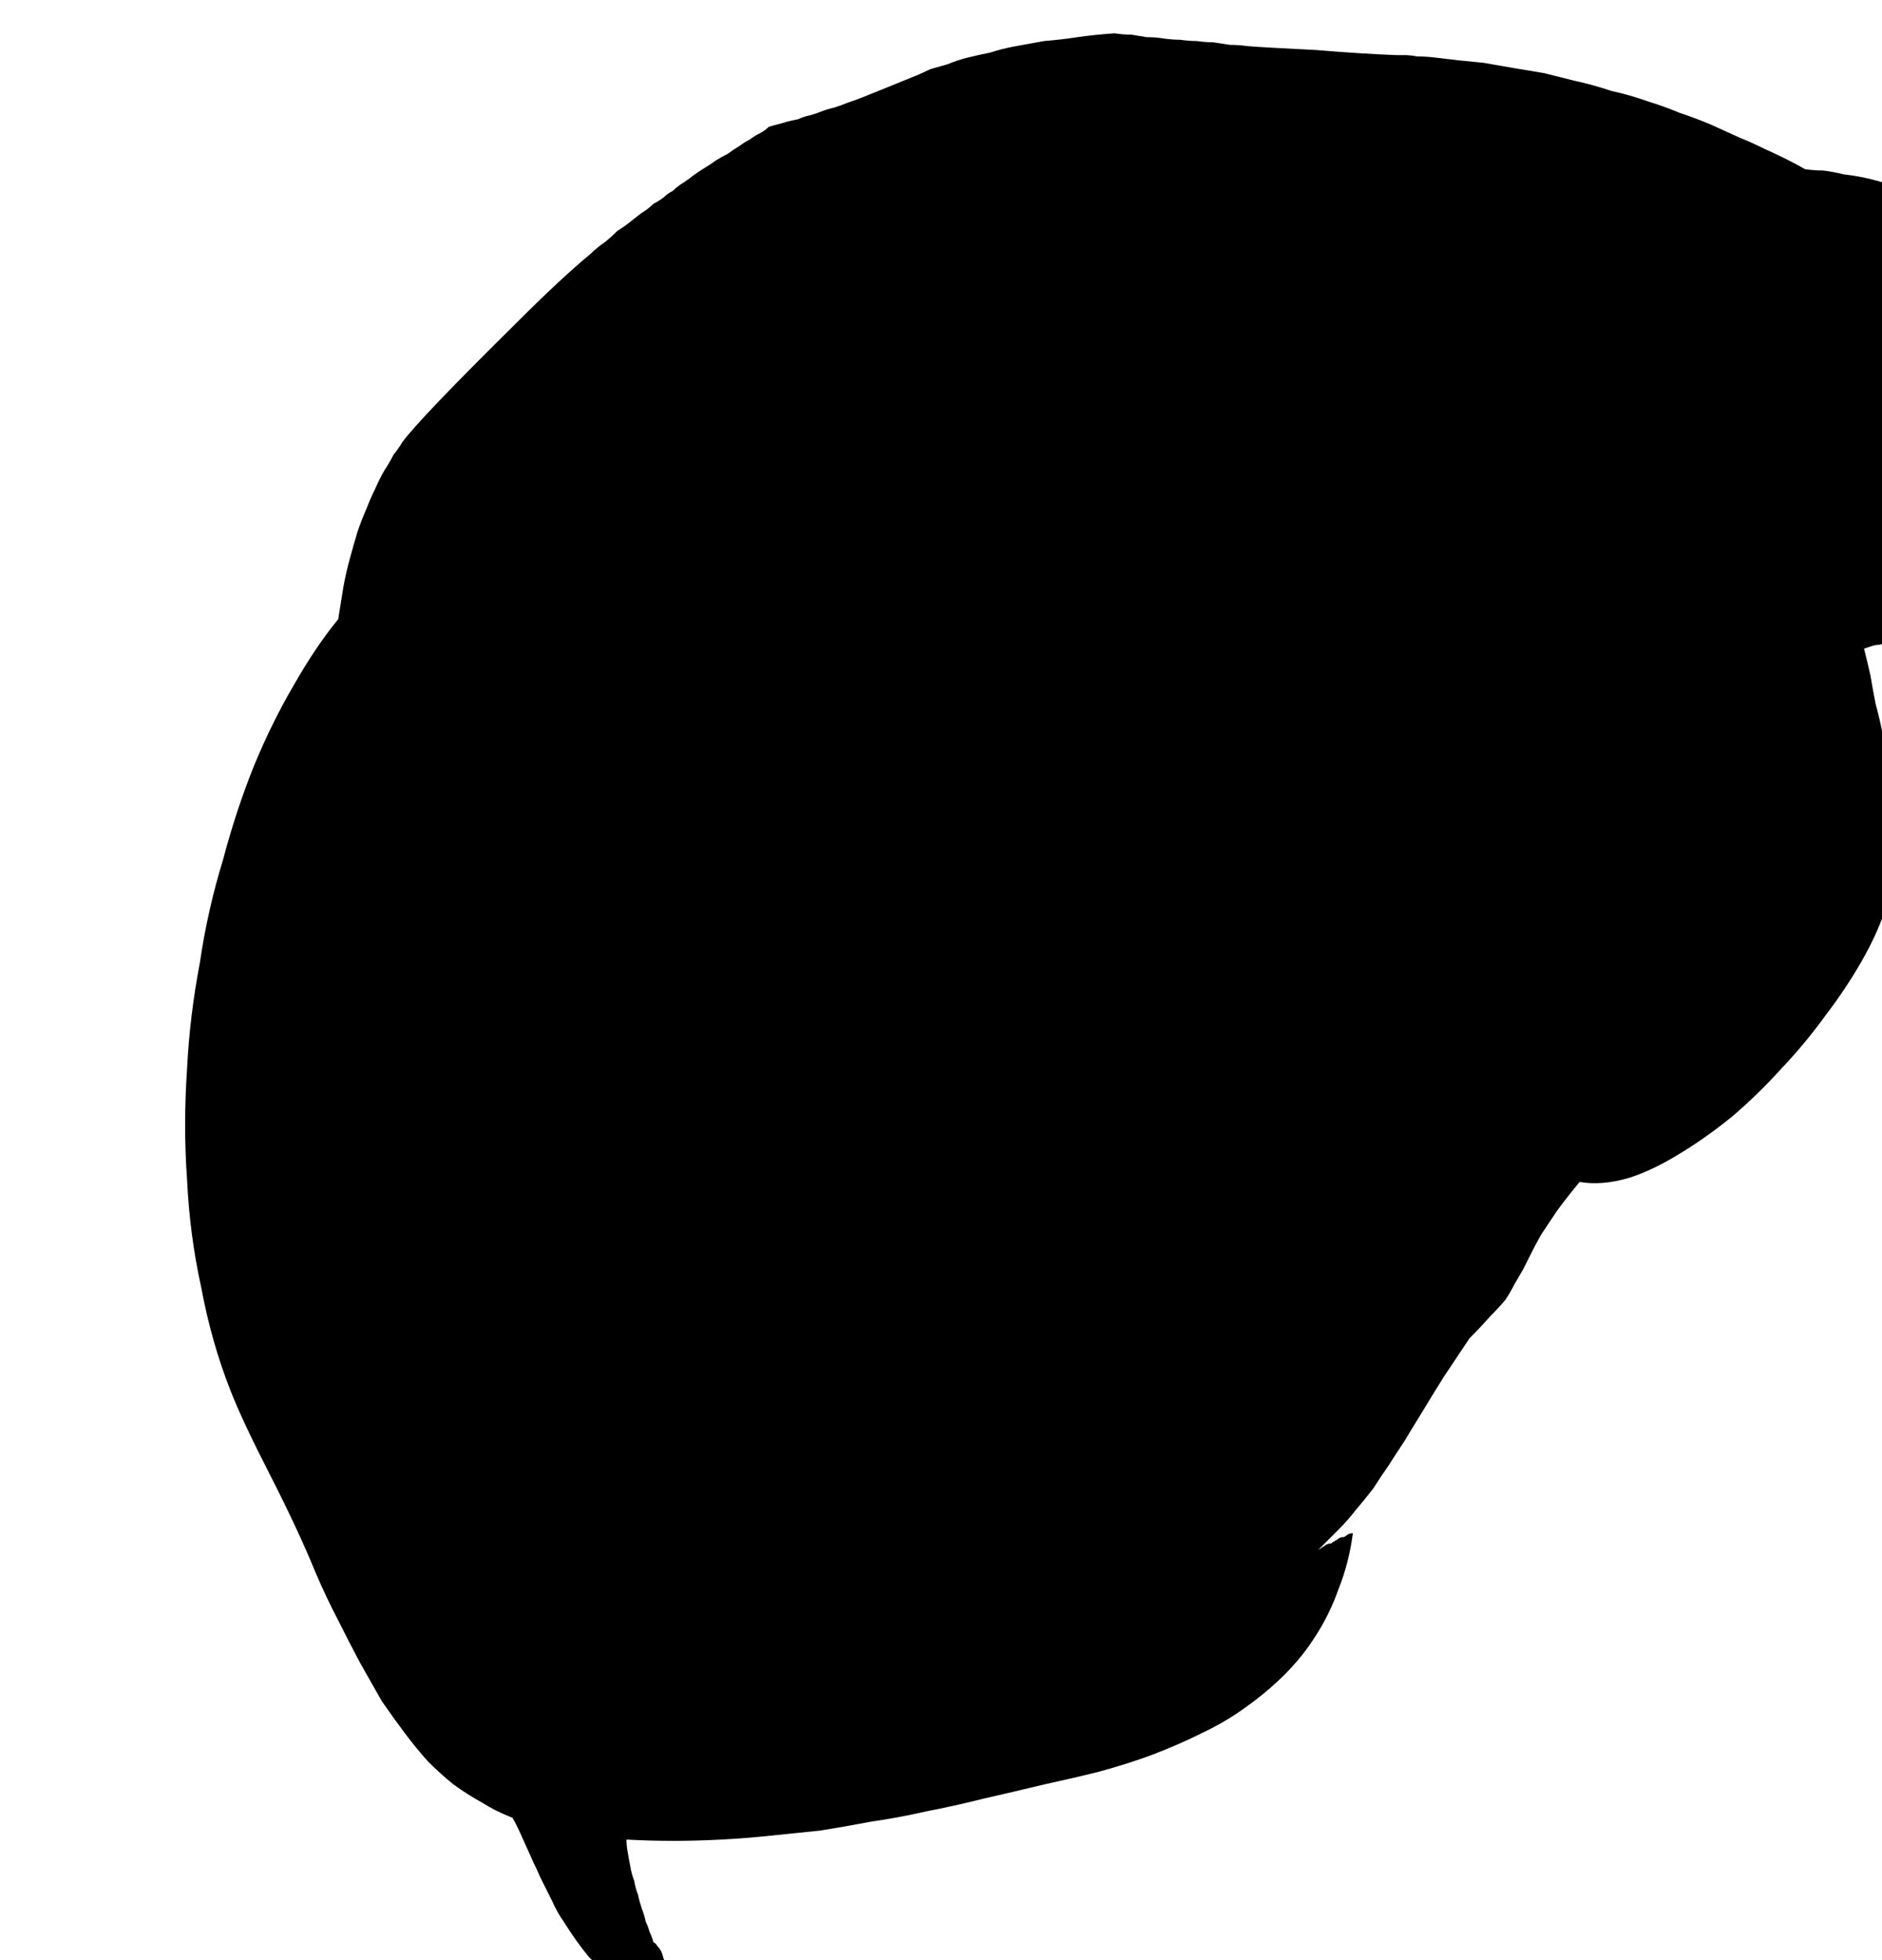 <?xml version="1.0" encoding="UTF-8" standalone="no"?>
<svg xmlns:xlink="http://www.w3.org/1999/xlink" height="76.45px" width="73.45px" xmlns="http://www.w3.org/2000/svg">
  <g transform="matrix(1.0, 0.0, 0.0, 1.0, 36.7, 38.25)">
    <path d="M45.4 -18.6 Q45.35 -18.55 45.3 -18.5 45.3 -18.45 45.25 -18.35 45.2 -18.3 45.15 -18.25 45.1 -18.2 45.1 -18.15 45.05 -18.1 45.05 -18.05 45.05 -17.95 45.05 -17.9 45.05 -17.8 45.1 -17.75 45.15 -17.65 45.2 -17.55 45.1 -17.55 45.05 -17.55 44.95 -17.55 44.9 -17.55 44.85 -17.55 44.8 -17.55 44.8 -17.6 44.8 -17.6 44.75 -17.6 44.8 -17.65 44.8 -17.65 44.85 -17.7 44.85 -17.7 44.9 -17.75 44.95 -17.8 45.05 -17.8 44.85 -17.45 44.65 -17.1 44.45 -16.8 44.25 -16.55 44.05 -16.3 43.85 -16.1 43.6 -15.9 43.4 -15.75 43.15 -15.6 42.9 -15.45 42.7 -15.3 42.4 -15.2 42.15 -15.05 41.85 -14.95 41.55 -14.85 41.2 -14.7 41.05 -14.5 40.9 -14.35 40.75 -14.15 40.6 -14.0 40.45 -13.85 40.3 -13.7 40.15 -13.55 40.0 -13.4 39.85 -13.3 39.7 -13.2 39.55 -13.1 39.45 -13.0 39.3 -12.9 39.15 -12.85 39.05 -12.8 38.9 -12.75 38.9 -12.8 38.85 -12.85 38.85 -12.9 38.85 -12.9 38.85 -12.95 38.8 -13.0 38.8 -13.05 38.8 -13.1 38.8 -13.15 38.8 -13.2 38.75 -13.25 38.75 -13.3 38.75 -13.35 38.75 -13.4 38.75 -13.45 38.75 -13.5 38.6 -13.45 38.4 -13.4 38.2 -13.4 38.05 -13.35 37.9 -13.35 37.7 -13.3 37.4 -13.25 37.35 -13.25 37.15 -13.2 37.0 -13.2 36.8 -13.15 36.65 -13.1 36.5 -13.1 36.35 -13.05 36.2 -13.0 36.05 -12.95 36.2 -12.35 36.3 -11.9 36.4 -11.3 36.5 -10.8 36.65 -10.25 36.75 -9.75 36.85 -9.2 36.9 -8.7 37.0 -8.15 37.05 -7.6 37.1 -7.05 37.15 -6.55 37.2 -6.0 37.2 -5.45 37.25 -4.9 37.2 -4.35 37.2 -3.65 36.85 -2.7 36.55 -1.8 35.95 -0.75 35.35 0.3 34.55 1.35 33.75 2.45 32.85 3.4 31.9 4.45 30.9 5.3 29.85 6.15 28.85 6.75 27.8 7.4 26.85 7.7 25.8 8.0 24.95 7.85 24.45 8.45 24.05 9.0 23.75 9.45 23.45 9.9 23.25 10.25 23.05 10.65 23.0 10.75 22.75 11.25 22.55 11.6 22.4 11.85 22.25 12.15 22.05 12.45 21.8 12.75 21.45 13.1 21.1 13.5 20.65 13.95 20.65 13.95 20.65 13.95 20.15 14.7 19.65 15.45 19.3 16.0 18.85 16.75 18.2 17.8 18.15 17.9 17.75 18.5 17.5 18.9 17.15 19.4 16.9 19.8 16.55 20.25 16.25 20.6 15.9 21.05 15.55 21.4 15.15 21.8 14.75 22.2 14.85 22.15 14.9 22.1 15.0 22.05 15.05 22.0 15.15 21.95 15.25 21.95 15.3 21.9 15.4 21.85 15.5 21.8 15.55 21.75 15.65 21.7 15.75 21.7 15.85 21.65 15.9 21.6 16.0 21.55 16.1 21.55 15.95 22.7 15.55 23.7 15.2 24.7 14.65 25.55 14.15 26.35 13.45 27.05 12.75 27.75 11.9 28.35 11.15 28.9 10.2 29.35 9.3 29.8 8.25 30.2 7.3 30.55 6.2 30.85 5.2 31.1 4.05 31.35 2.8 31.65 1.7 31.9 0.5 32.2 -0.55 32.4 -1.65 32.65 -2.7 32.8 -3.75 33.0 -4.7 33.15 -5.7 33.25 -6.65 33.35 -7.6 33.45 -8.55 33.5 -9.5 33.55 -10.4 33.55 -11.35 33.55 -12.25 33.5 -12.25 33.75 -12.2 34.0 -12.15 34.3 -12.1 34.55 -12.05 34.85 -11.95 35.1 -11.9 35.4 -11.8 35.65 -11.75 35.9 -11.65 36.2 -11.55 36.45 -11.5 36.7 -11.4 36.9 -11.35 37.1 -11.25 37.3 -11.2 37.5 -11.1 37.55 -11.05 37.65 -10.95 37.75 -10.9 37.85 -10.85 37.95 -10.8 38.15 -10.75 38.25 -10.65 38.45 -10.6 38.65 -10.55 38.9 -10.5 39.05 -10.4 39.4 -10.35 39.8 -10.25 40.05 -10.15 40.45 -10.05 40.8 -10.15 40.85 -10.3 40.8 -10.45 40.75 -10.7 40.6 -10.85 40.5 -11.1 40.3 -11.3 40.15 -11.55 39.95 -11.7 39.75 -12.0 39.5 -12.35 39.2 -12.45 39.1 -12.65 38.9 -12.8 38.75 -13.0 38.6 -13.15 38.55 -13.45 38.35 -13.7 38.1 -13.95 37.8 -14.2 37.45 -14.45 37.1 -14.7 36.7 -14.95 36.35 -15.15 35.9 -15.35 35.5 -15.6 35.0 -15.75 34.65 -16.0 34.15 -15.6 35.0 -16.35 33.35 -16.55 32.9 -16.7 32.65 -17.35 32.4 -17.9 32.05 -18.45 31.75 -19.0 31.35 -19.5 30.95 -20.0 30.45 -20.45 29.95 -20.9 29.35 -21.35 28.75 -21.8 28.1 -22.2 27.4 -22.65 26.6 -23.05 25.85 -23.5 24.95 -23.95 24.1 -24.4 23.05 -25.05 21.45 -26.2 19.2 -27.25 17.15 -27.7 16.0 -28.45 14.1 -28.85 11.95 -29.3 9.9 -29.4 7.75 -29.55 5.65 -29.4 3.45 -29.3 1.4 -28.9 -0.7 -28.6 -2.75 -28.0 -4.7 -27.5 -6.6 -26.8 -8.35 -26.1 -10.05 -25.25 -11.5 -24.4 -13.0 -23.5 -14.1 -23.4 -14.75 -23.3 -15.35 -23.2 -15.9 -23.05 -16.45 -22.9 -17.0 -22.75 -17.5 -22.6 -17.95 -22.4 -18.4 -22.25 -18.8 -22.05 -19.2 -21.9 -19.55 -21.7 -19.9 -21.5 -20.2 -21.35 -20.5 -21.15 -20.75 -21.0 -21.0 -20.35 -21.9 -16.5 -25.7 -14.8 -27.4 -13.65 -28.35 -13.4 -28.6 -13.1 -28.8 -12.85 -29.0 -12.6 -29.25 -12.35 -29.4 -12.1 -29.6 -11.85 -29.8 -11.65 -29.95 -11.4 -30.1 -11.2 -30.3 -11.0 -30.4 -10.8 -30.55 -10.65 -30.7 -10.45 -30.8 -10.35 -30.9 -10.15 -31.05 -9.9 -31.2 -9.65 -31.4 -9.45 -31.55 -9.2 -31.7 -8.95 -31.85 -8.75 -32.0 -8.5 -32.15 -8.3 -32.25 -8.1 -32.4 -7.85 -32.55 -7.65 -32.7 -7.45 -32.8 -7.25 -32.95 -7.05 -33.05 -6.85 -33.15 -6.7 -33.3 -6.55 -33.35 -6.35 -33.4 -6.15 -33.45 -6.0 -33.5 -5.8 -33.55 -5.55 -33.6 -5.35 -33.7 -5.1 -33.75 -4.9 -33.8 -4.65 -33.9 -4.4 -34.0 -4.15 -34.05 -3.85 -34.15 -3.6 -34.25 -3.3 -34.35 -3.05 -34.45 -2.05 -34.85 -0.95 -35.3 -0.7 -35.4 -0.4 -35.55 -0.05 -35.65 0.3 -35.75 0.65 -35.9 1.05 -36.0 1.45 -36.1 1.95 -36.2 2.4 -36.35 2.95 -36.45 3.5 -36.55 4.05 -36.65 4.7 -36.7 5.35 -36.8 6.05 -36.9 6.8 -36.95 7.1 -36.9 7.45 -36.9 7.75 -36.85 8.05 -36.8 8.4 -36.8 8.7 -36.75 9.05 -36.7 9.35 -36.7 9.7 -36.65 10.0 -36.65 10.35 -36.6 10.65 -36.6 11.0 -36.55 11.3 -36.5 11.65 -36.5 12.0 -36.45 12.6 -36.4 14.65 -36.3 16.45 -36.15 17.8 -36.1 17.9 -36.1 18.1 -36.1 18.35 -36.1 18.6 -36.05 18.95 -36.05 19.35 -36.0 19.75 -35.95 20.2 -35.9 20.7 -35.85 21.2 -35.8 21.8 -35.7 22.35 -35.6 22.95 -35.5 23.55 -35.4 24.15 -35.25 24.75 -35.1 25.45 -34.95 26.2 -34.7 26.9 -34.55 27.6 -34.3 28.25 -34.1 28.85 -33.85 29.45 -33.65 30.05 -33.4 30.6 -33.15 31.15 -32.9 31.65 -32.7 32.15 -32.45 32.6 -32.25 33.0 -32.05 33.4 -31.85 33.75 -31.65 34.1 -31.6 34.45 -31.6 34.85 -31.55 35.25 -31.45 35.7 -31.4 36.15 -31.3 36.6 -31.2 37.05 -31.05 37.55 -30.9 38.05 -30.75 38.55 -30.55 39.05 -30.35 39.55 -30.1 40.1 -29.8 40.6 -29.55 41.1 -29.2 41.5 -28.95 41.7 -28.8 42.0 -28.6 42.3 -28.4 42.6 -28.15 42.9 -27.9 43.2 -27.65 43.5 -27.4 43.8 -27.1 44.05 -26.75 44.35 -26.45 44.6 -26.1 44.85 -25.7 45.05 -25.3 45.3 -24.85 45.45 -24.4 45.6 -23.95 45.7 -23.45 45.8 -23.0 45.85 -22.5 45.9 -22.05 45.9 -21.6 45.9 -21.2 45.85 -20.75 45.85 -20.4 45.75 -20.0 45.7 -19.7 45.65 -19.4 45.55 -19.15 45.5 -18.9 45.45 -18.7 45.4 -18.6 L45.4 -18.6" fill="#000000" fill-rule="evenodd" stroke="none"/>
  </g>
</svg>
